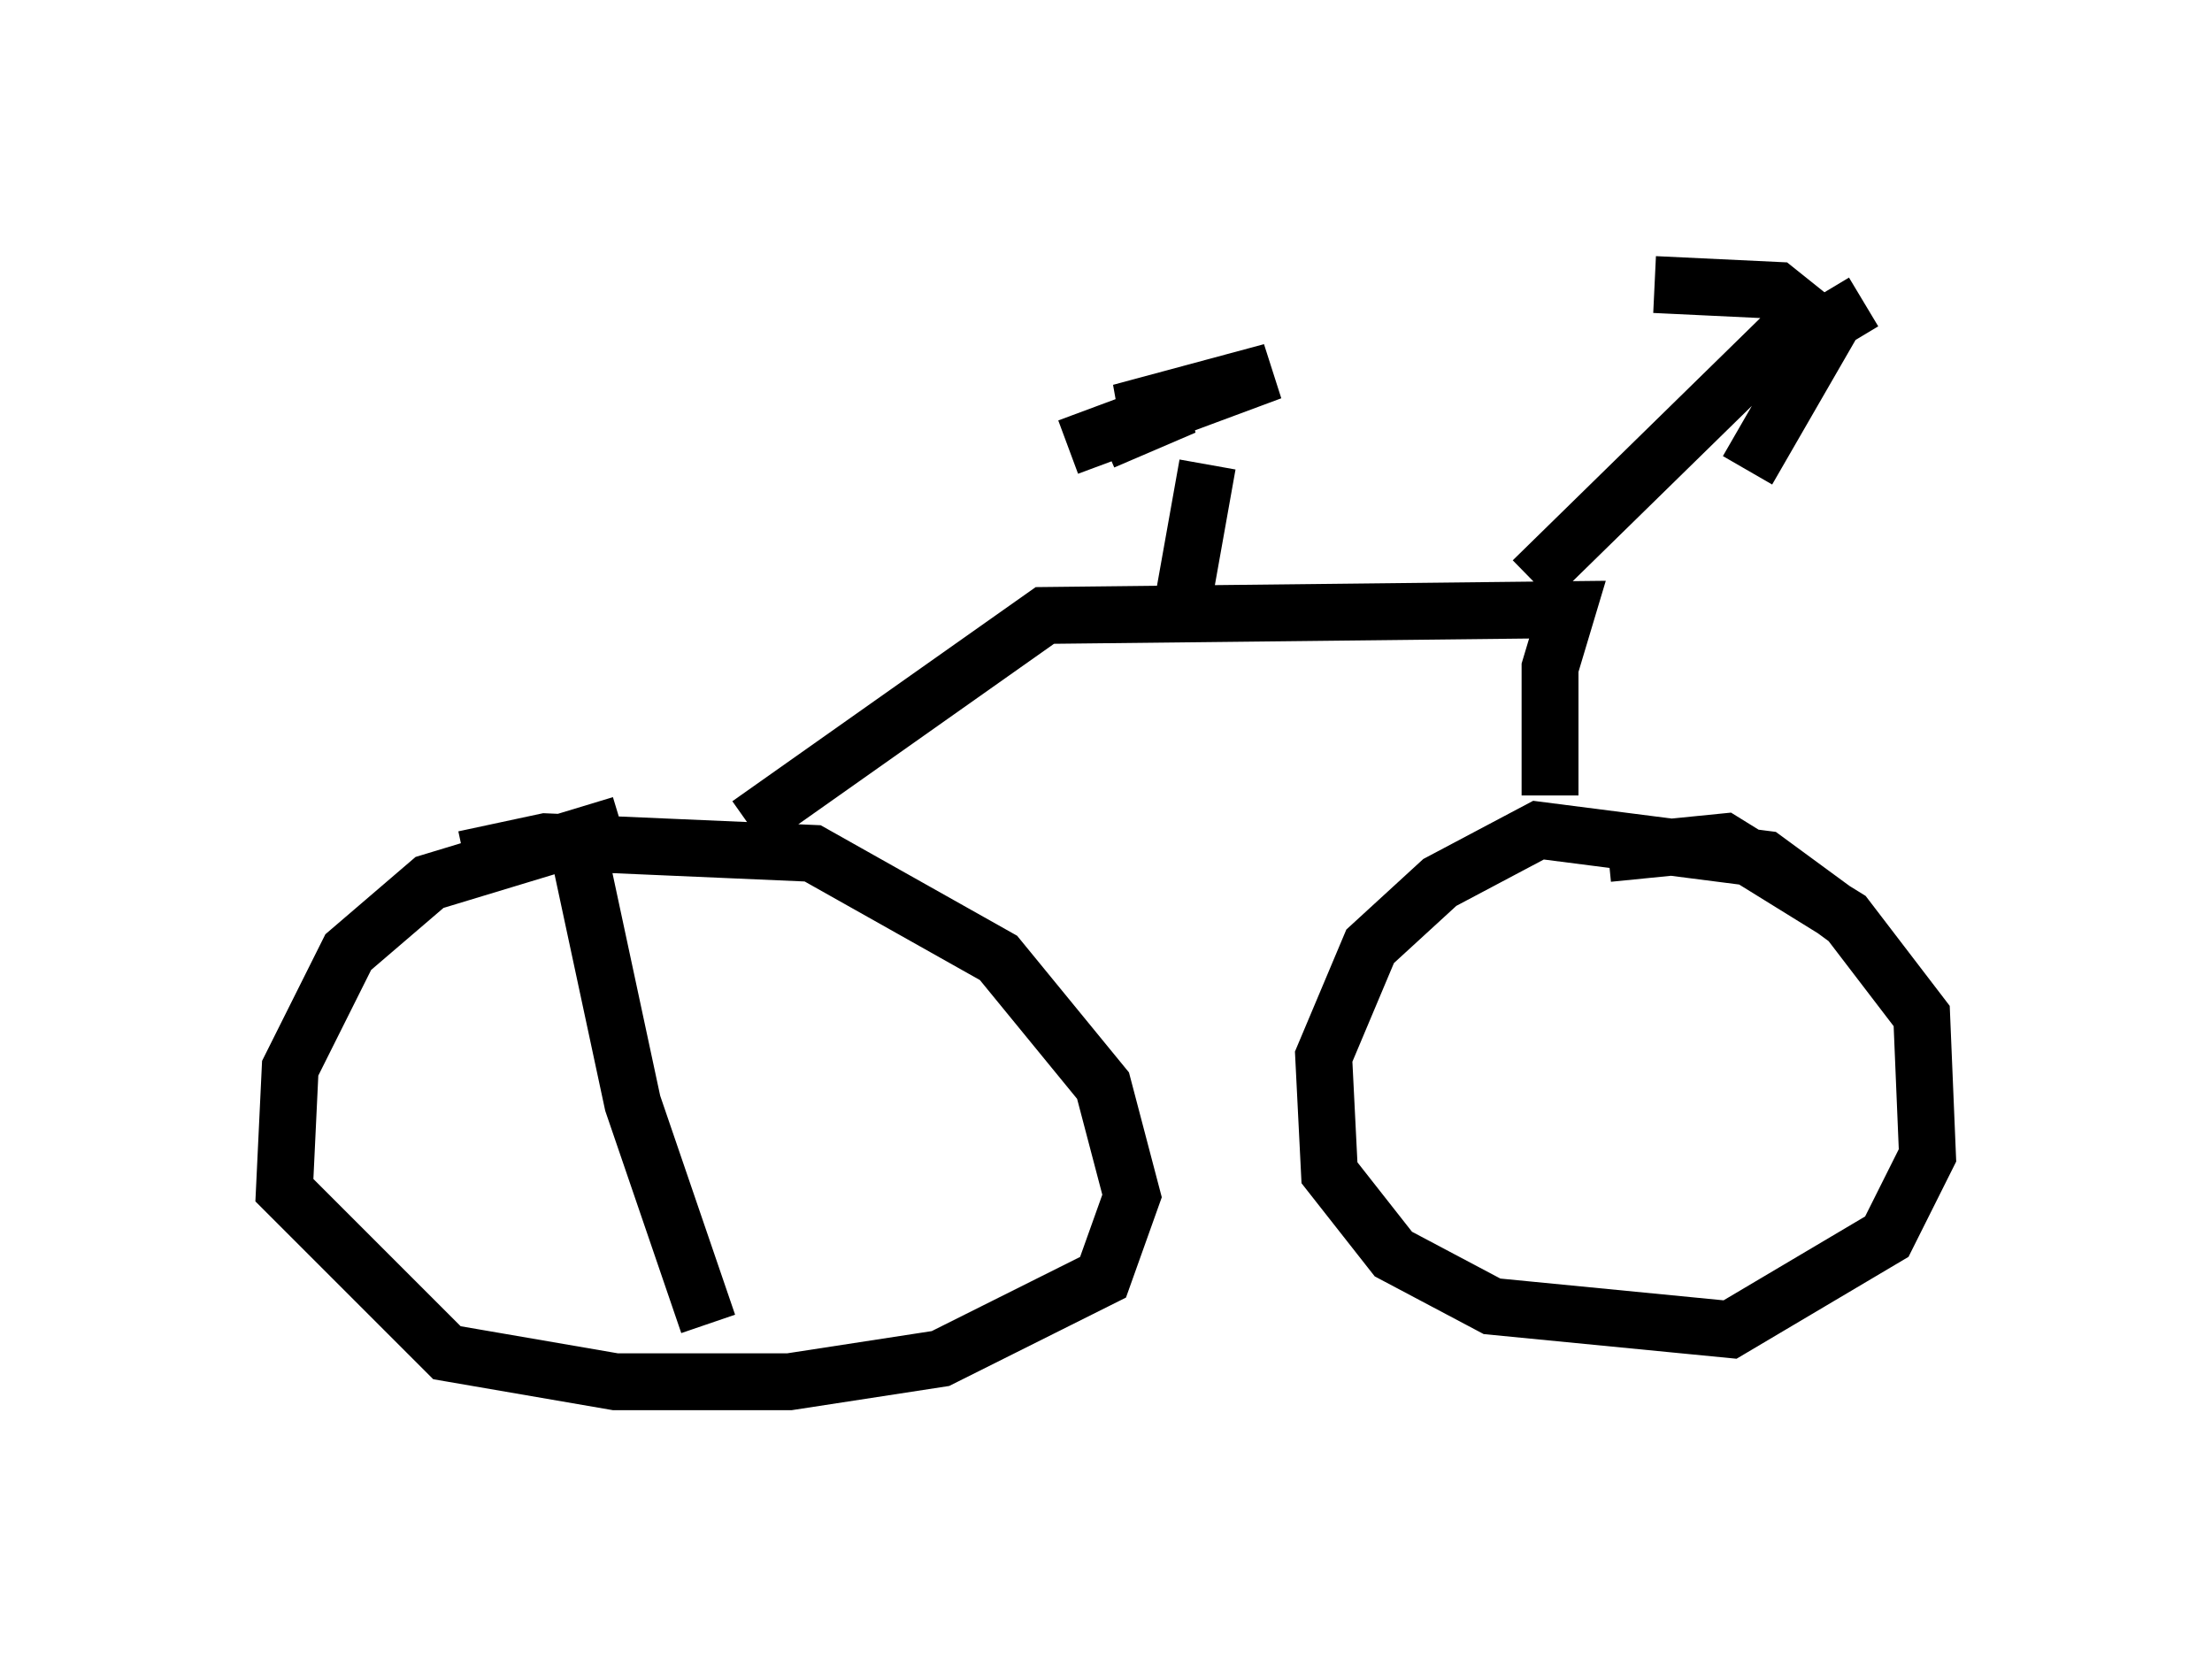 <?xml version="1.0" encoding="utf-8" ?>
<svg baseProfile="full" height="29.294" version="1.1" width="38.89" xmlns="http://www.w3.org/2000/svg" xmlns:ev="http://www.w3.org/2001/xml-events" xmlns:xlink="http://www.w3.org/1999/xlink"><defs /><rect fill="white" height="29.294" width="38.89" x="0" y="0" /><path d="M12.35, 14.596 m-1.429, -0.102 l-3.369, 1.021 -1.429, 1.225 l-1.021, 2.042 -0.102, 2.144 l2.858, 2.858 2.96, 0.51 l3.063, 0.0 2.654, -0.408 l2.858, -1.429 0.51, -1.429 l-0.51, -1.94 -1.838, -2.246 l-3.267, -1.838 -4.696, -0.204 l-1.429, 0.306 m24.398, 1.123 l-1.531, -1.123 -3.981, -0.51 l-1.735, 0.919 -1.225, 1.123 l-0.817, 1.94 0.102, 2.042 l1.123, 1.429 1.735, 0.919 l4.185, 0.408 2.756, -1.633 l0.715, -1.429 -0.102, -2.45 l-1.327, -1.735 -2.144, -1.327 l-2.042, 0.204 m-15.109, -0.51 l5.206, -3.675 9.188, -0.102 l-0.306, 1.021 0.0, 2.246 m-0.306, -3.777 l4.798, -4.696 -0.51, -0.408 l-2.144, -0.102 m3.675, 0.306 l-0.51, 0.306 -1.531, 2.654 m-10.004, 2.756 l0.51, -2.858 m-2.45, -0.306 l3.573, -1.327 -2.654, 0.715 l1.123, -0.102 -1.429, 0.613 m-9.188, 7.35 l0.919, 4.288 1.327, 3.879 " fill="none" stroke="black" stroke-width="1" /></svg>